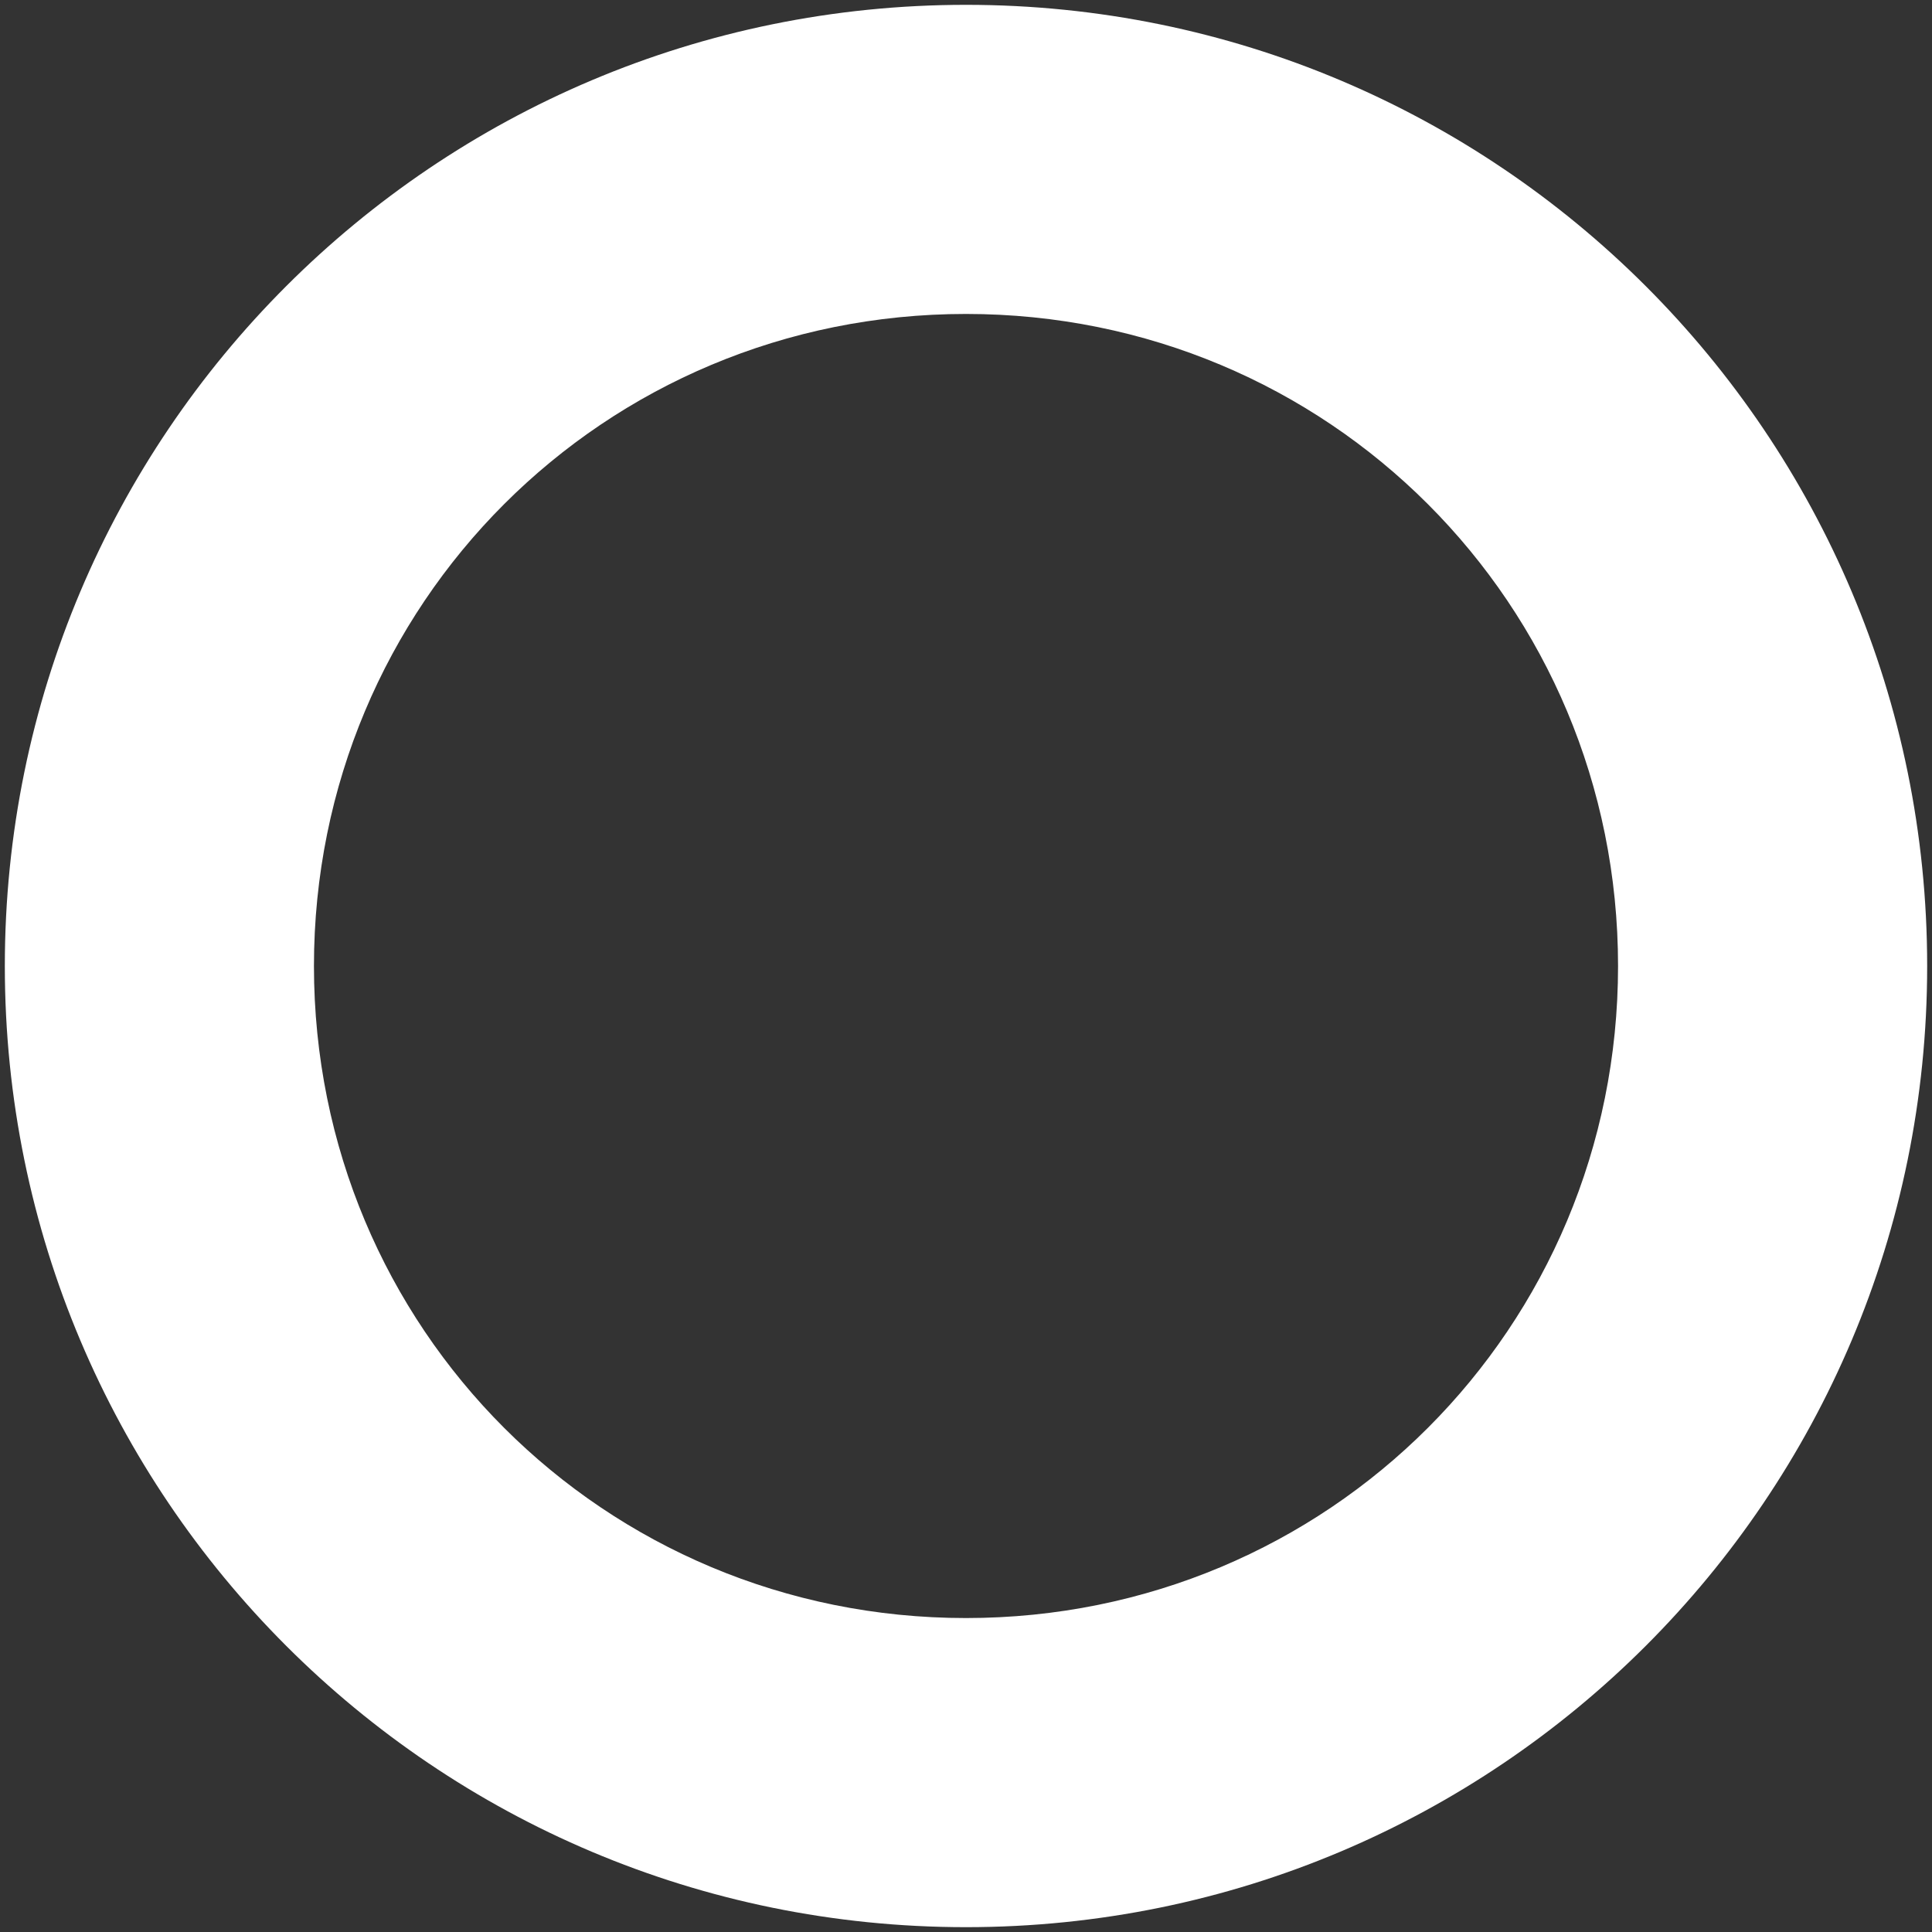<svg xmlns="http://www.w3.org/2000/svg" width="26" height="26" viewBox="0 0 40 40"><rect x="0" y="0" width="40" height="40" fill="#333333" stroke="none"/><path d="M20 39.9C9 39.9 0.1 31 0.1 20 0.1 9 9 0.1 20 0.1 31 0.1 39.9 9 39.9 20 39.9 31 31 39.9 20 39.9zM20 6.5C12.5 6.5 6.5 12.5 6.5 20S12.5 33.5 20 33.5 33.5 27.5 33.5 20 27.5 6.5 20 6.5z" fill="#FFF"/></svg>